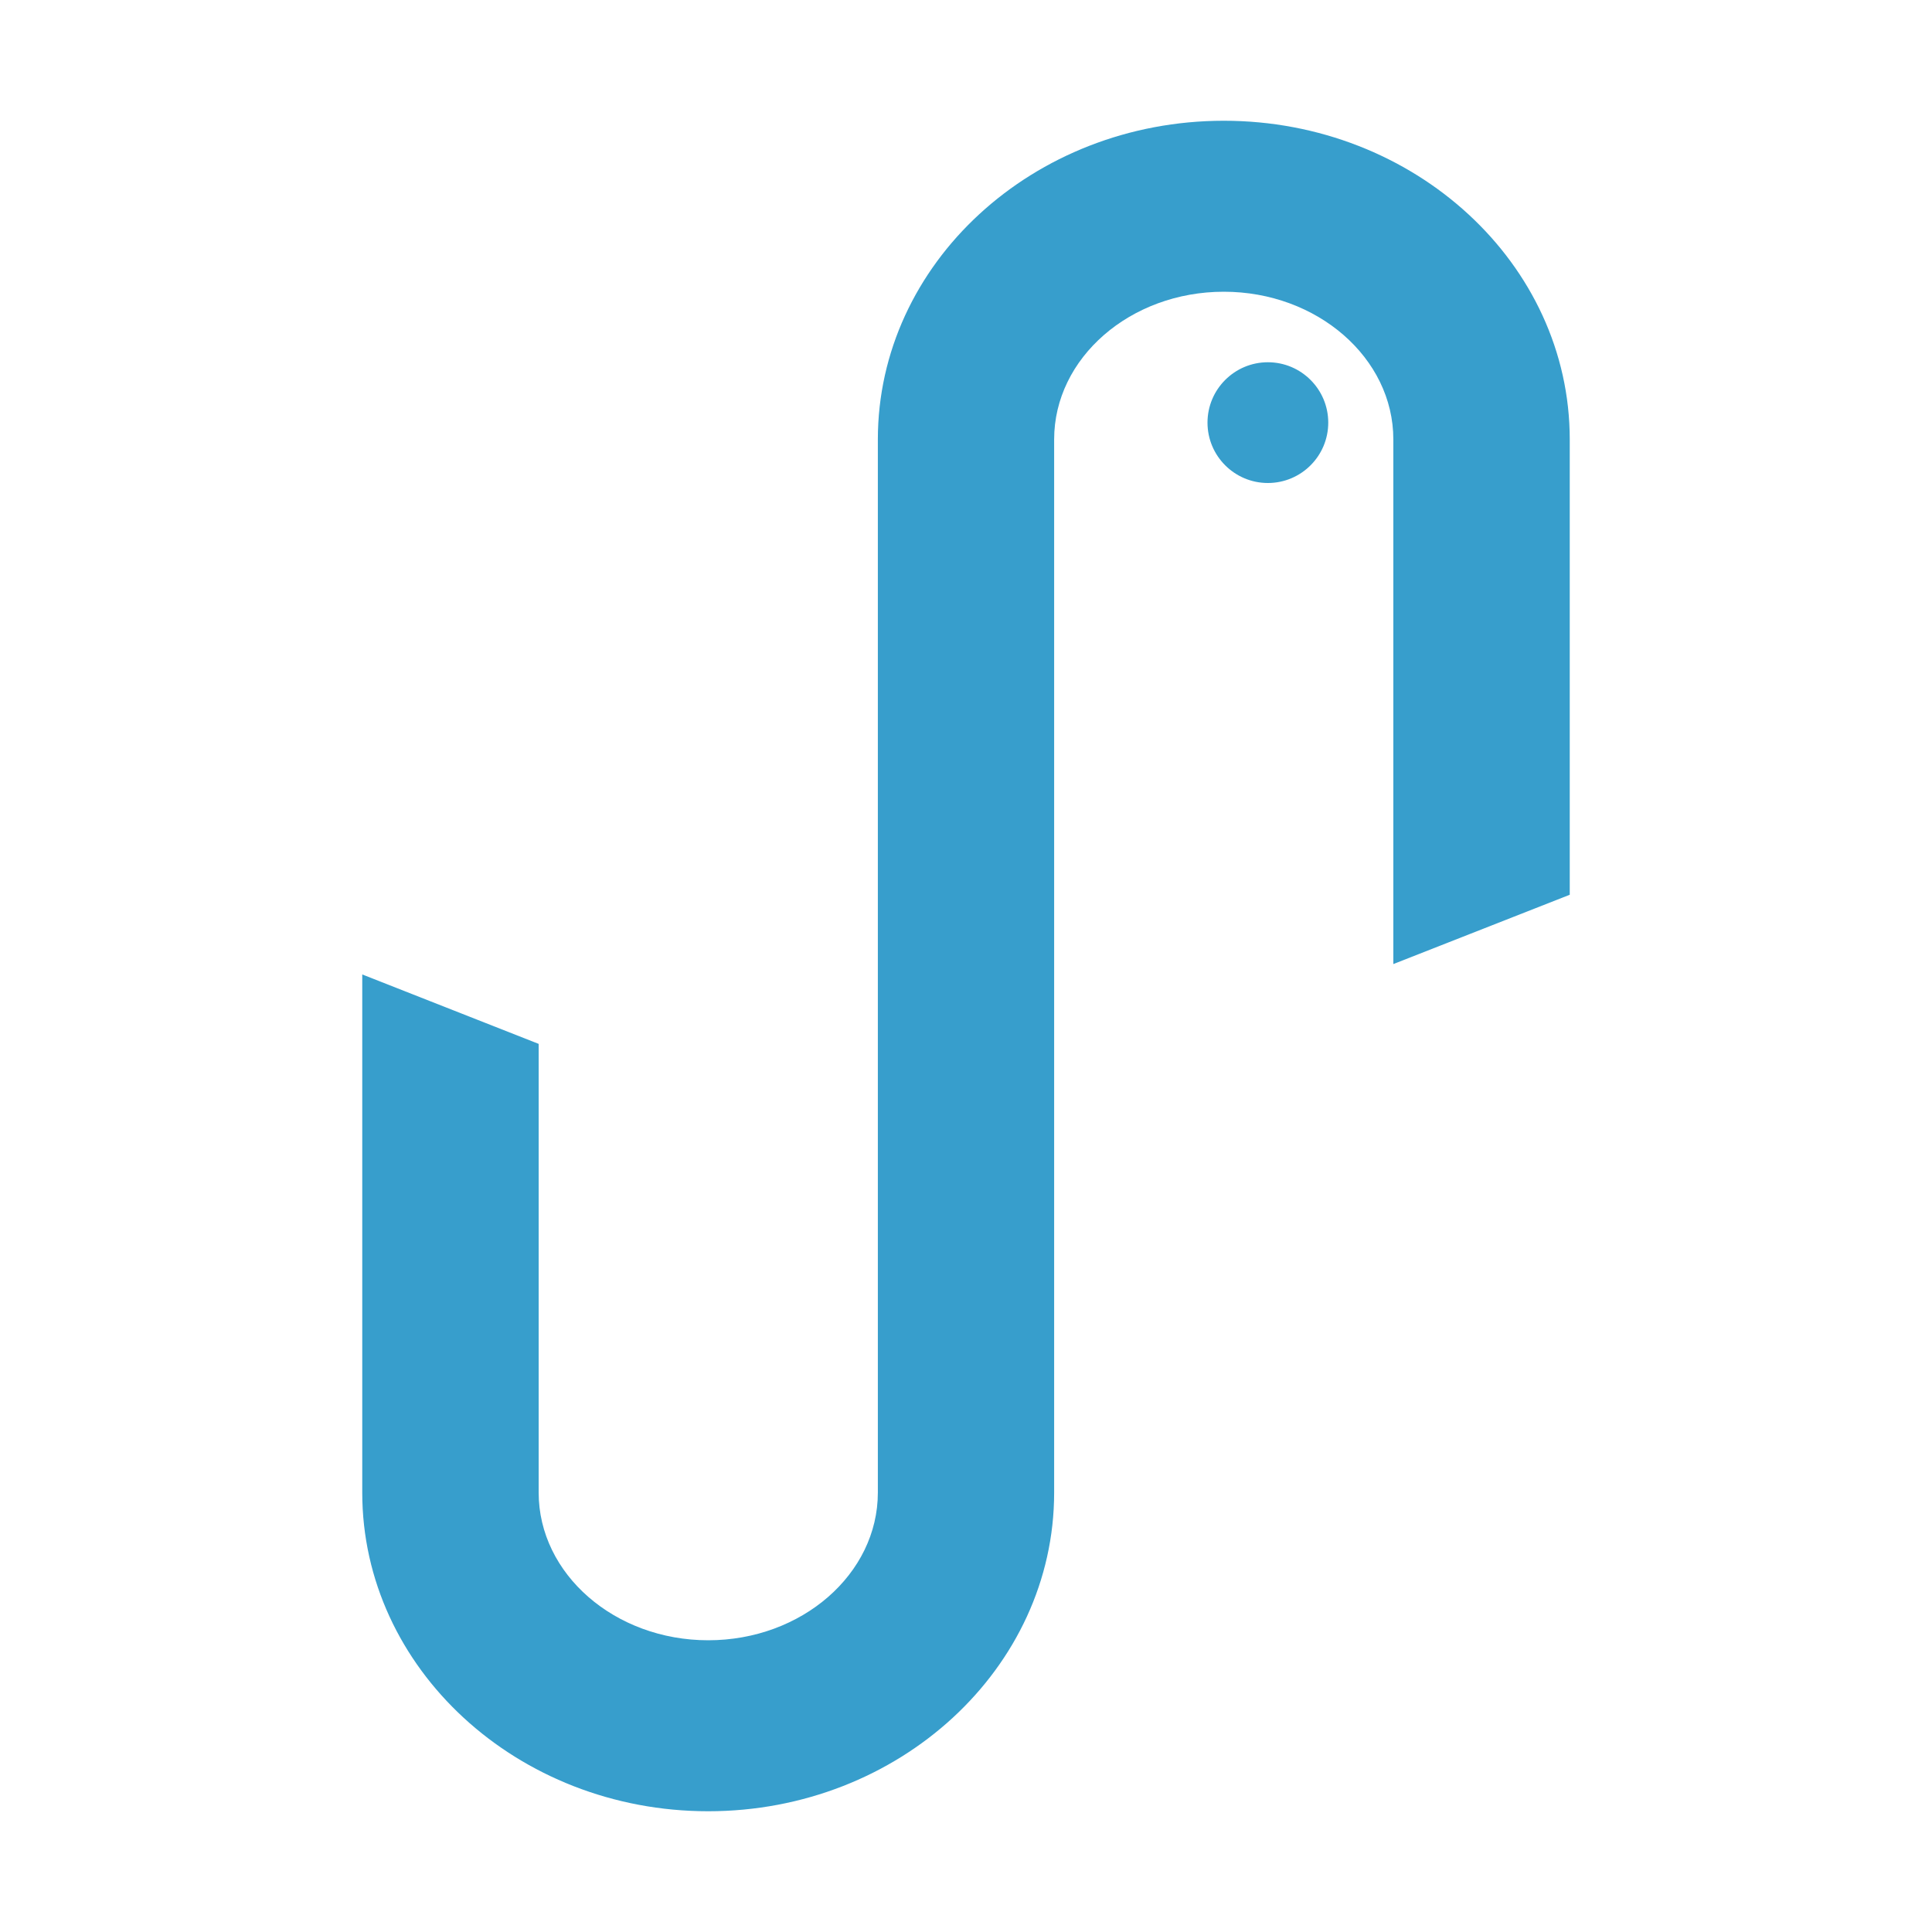 <?xml version="1.0" encoding="UTF-8"?>
<svg width="16px" height="16px" viewBox="0 0 16 16" version="1.1" xmlns="http://www.w3.org/2000/svg" xmlns:xlink="http://www.w3.org/1999/xlink">
    <!-- Generator: Sketch 52.6 (67491) - http://www.bohemiancoding.com/sketch -->
    <title>fevicon@1x</title>
    <desc>Created with Sketch.</desc>
    <defs>
        <path d="M10.135,2.416 C9.36,2.416 8.73,2.965 8.73,3.639 L8.73,12.361 C8.73,13.816 7.445,15 5.865,15 C4.285,15 3,13.816 3,12.361 L3,8.07 L4.461,8.645 L4.461,12.361 C4.461,13.035 5.091,13.584 5.865,13.584 C6.64,13.584 7.27,13.035 7.27,12.361 L7.27,3.639 C7.27,2.184 8.555,1 10.135,1 C11.715,1 13,2.184 13,3.639 L13,7.41 L11.539,7.984 L11.539,3.639 C11.539,2.965 10.909,2.416 10.135,2.416 Z M11,3.5 C11,3.776 10.776,4 10.5,4 C10.224,4 10,3.776 10,3.5 C10,3.224 10.224,3 10.5,3 C10.776,3 11,3.224 11,3.5 Z" id="path-1"></path>
    </defs>
    <g id="fevicon" stroke="none" stroke-width="1" fill="none" fill-rule="evenodd">
        <mask id="mask-2" fill="white">
            <use xlink:href="#path-1"></use>
        </mask>
        <use id="Combined-Shape" fill="#379ECC" xlink:href="#path-1"></use>
    </g>
</svg>